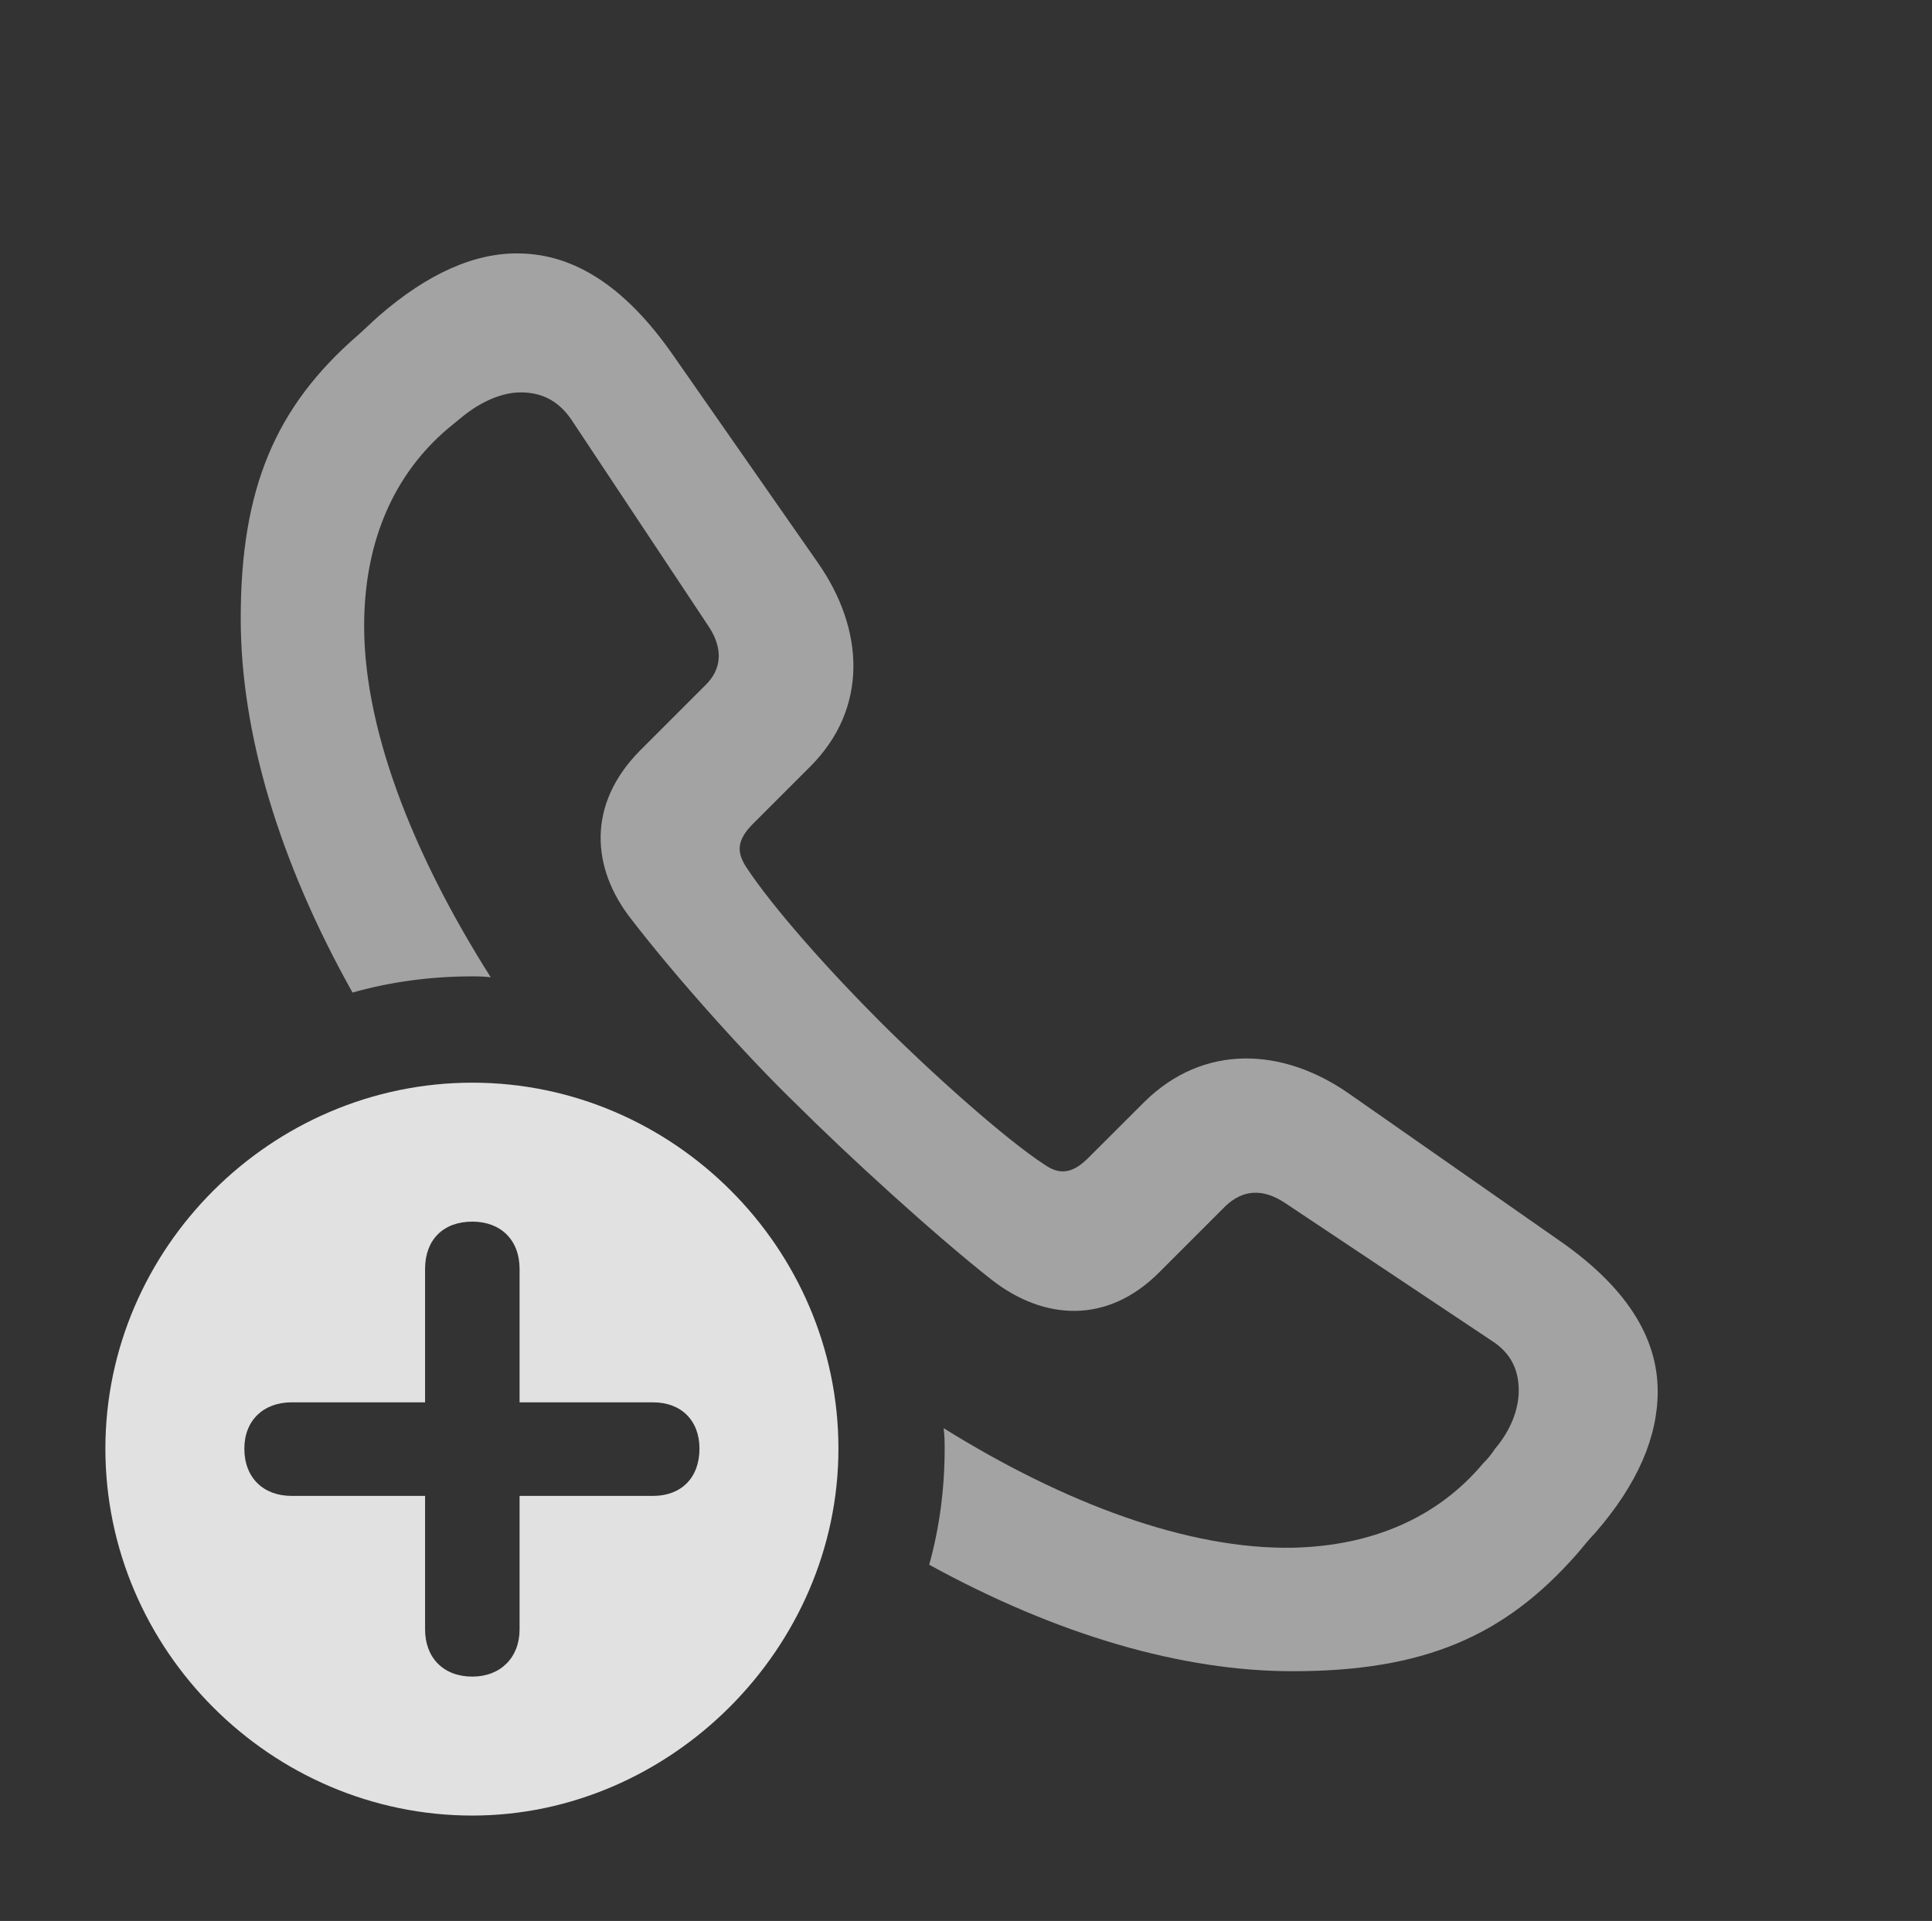 <?xml version="1.0" encoding="UTF-8"?>
<!--Generator: Apple Native CoreSVG 232.5-->
<!DOCTYPE svg
PUBLIC "-//W3C//DTD SVG 1.1//EN"
       "http://www.w3.org/Graphics/SVG/1.1/DTD/svg11.dtd">
<svg version="1.1" xmlns="http://www.w3.org/2000/svg" xmlns:xlink="http://www.w3.org/1999/xlink" width="20.771" height="20.654">
 <rect width="100%" height="100%" fill="#333333" stroke="none"/>
 <g>
  <rect height="20.654" opacity="0" width="20.771" x="0" y="0"/>
  <path d="M7.236 3.818L8.789 6.045C9.297 6.768 9.336 7.617 8.711 8.242L8.096 8.857C7.92 9.033 7.92 9.16 8.018 9.316C8.311 9.766 8.945 10.469 9.463 10.986C9.98 11.504 10.801 12.246 11.24 12.529C11.387 12.627 11.523 12.627 11.699 12.451L12.305 11.846C12.94 11.221 13.789 11.26 14.502 11.758L16.738 13.32C17.48 13.828 17.822 14.375 17.822 14.961C17.822 15.449 17.607 15.957 17.148 16.484C17.08 16.553 17.021 16.631 16.953 16.709C16.172 17.598 15.303 17.969 13.896 17.969C12.707 17.969 11.367 17.58 9.99 16.824C10.101 16.425 10.156 16.006 10.156 15.576C10.156 15.502 10.155 15.428 10.145 15.356C11.444 16.164 12.774 16.663 13.906 16.641C14.736 16.621 15.449 16.328 15.947 15.732C15.996 15.684 16.035 15.635 16.074 15.576C16.24 15.381 16.328 15.156 16.328 14.951C16.328 14.736 16.25 14.551 16.035 14.414L13.809 12.93C13.584 12.783 13.369 12.783 13.174 12.969L12.471 13.672C11.904 14.248 11.221 14.19 10.674 13.77C10.049 13.281 9.092 12.402 8.574 11.885C8.047 11.377 7.266 10.508 6.787 9.883C6.357 9.336 6.309 8.652 6.875 8.076L7.578 7.373C7.773 7.188 7.764 6.963 7.627 6.748L6.143 4.512C5.996 4.297 5.811 4.219 5.596 4.219C5.4 4.219 5.176 4.316 4.98 4.473C4.922 4.521 4.873 4.561 4.814 4.609C4.229 5.107 3.936 5.811 3.916 6.641C3.887 7.784 4.425 9.166 5.276 10.508C5.211 10.499 5.145 10.498 5.078 10.498C4.633 10.498 4.2 10.556 3.79 10.672C2.995 9.253 2.588 7.872 2.588 6.65C2.588 5.254 2.959 4.375 3.848 3.604C3.926 3.535 3.994 3.467 4.072 3.398C4.6 2.939 5.107 2.715 5.586 2.725C6.172 2.734 6.719 3.076 7.236 3.818Z" fill="#ffffff" fill-opacity="0.55"/>
  <path d="M9.014 15.576C9.014 17.725 7.207 19.521 5.078 19.521C2.92 19.521 1.133 17.744 1.133 15.576C1.133 13.418 2.92 11.641 5.078 11.641C7.236 11.641 9.014 13.418 9.014 15.576ZM4.57 13.643L4.57 15.078L3.135 15.078C2.832 15.078 2.627 15.273 2.627 15.576C2.627 15.889 2.832 16.084 3.135 16.084L4.57 16.084L4.57 17.52C4.57 17.822 4.766 18.027 5.078 18.027C5.381 18.027 5.586 17.822 5.586 17.52L5.586 16.084L7.021 16.084C7.324 16.084 7.52 15.889 7.52 15.576C7.52 15.273 7.324 15.078 7.021 15.078L5.586 15.078L5.586 13.643C5.586 13.33 5.381 13.135 5.078 13.135C4.766 13.135 4.57 13.33 4.57 13.643Z" fill="#ffffff" fill-opacity="0.85"/>
 </g>
</svg>
